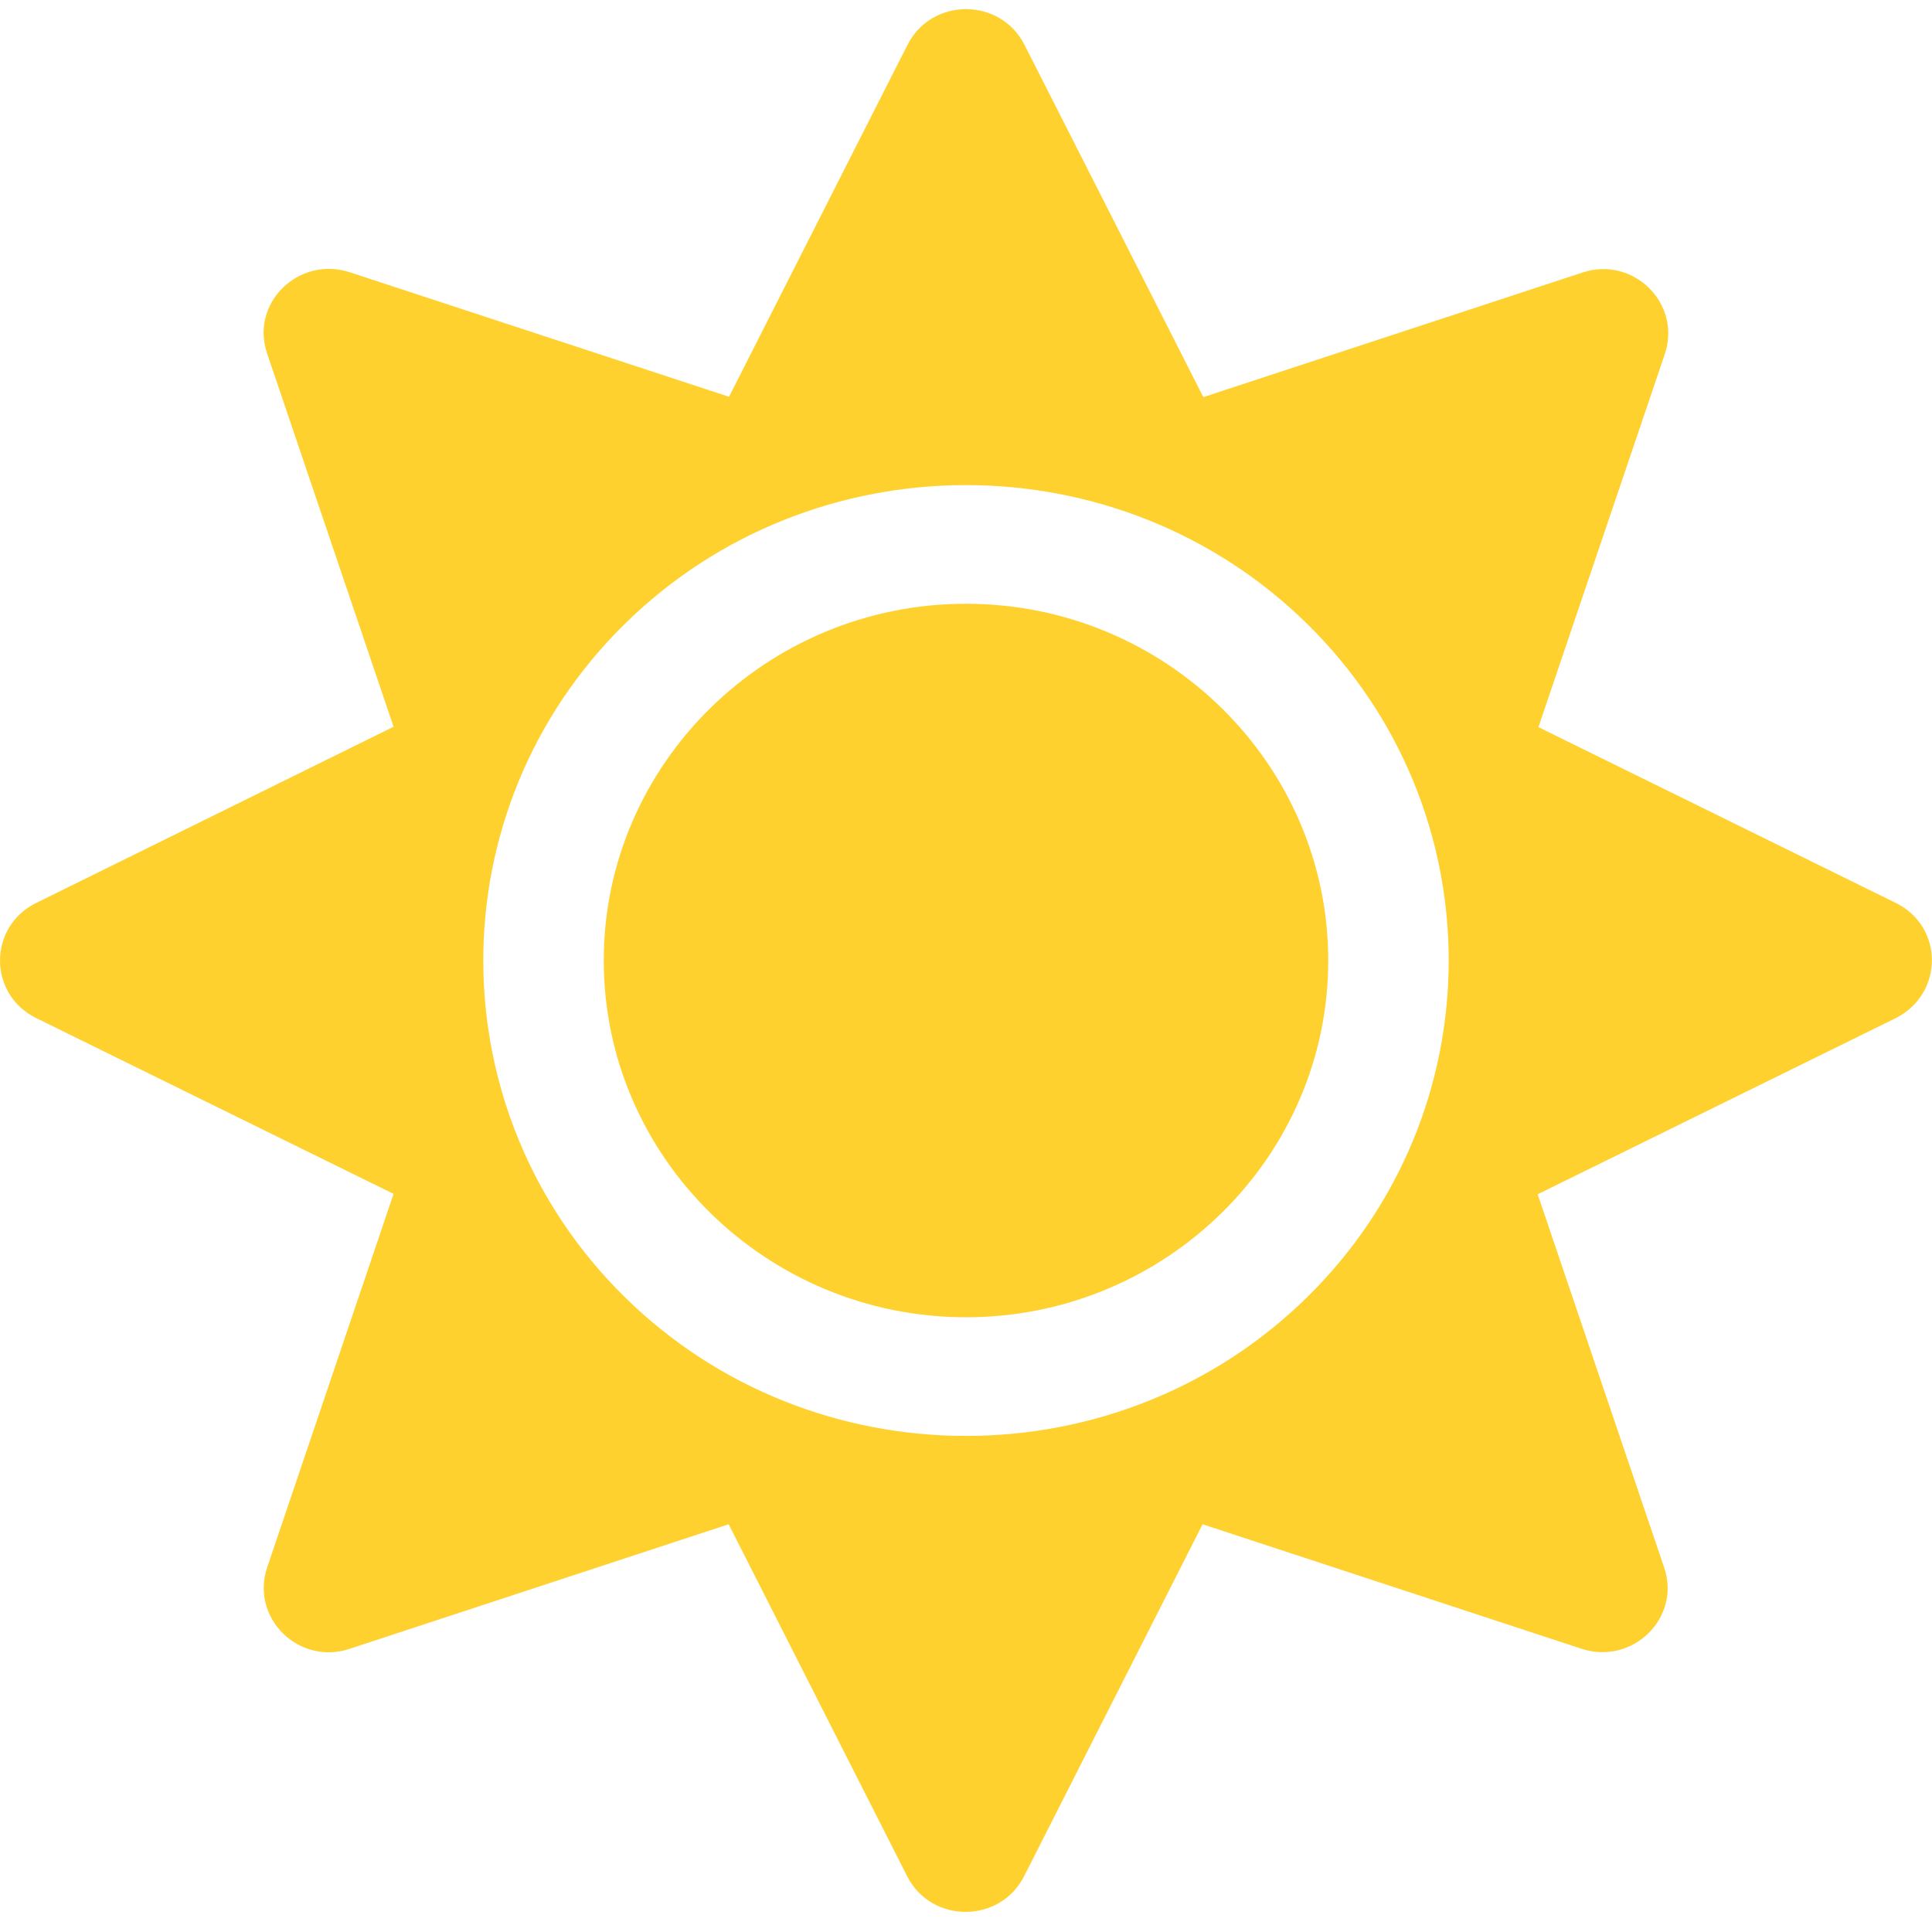 <svg width="66" height="66" viewBox="0 0 66 66" fill="none" xmlns="http://www.w3.org/2000/svg">
<path d="M33 20.625C26.181 20.625 20.625 26.097 20.625 32.812C20.625 39.528 26.181 45 33 45C39.819 45 45.375 39.528 45.375 32.812C45.375 26.097 39.819 20.625 33 20.625ZM64.763 30.845L52.555 24.84L56.873 12.094C57.453 10.367 55.791 8.729 54.05 9.313L41.108 13.566L34.998 1.531C34.173 -0.094 31.827 -0.094 31.002 1.531L24.905 13.554L11.95 9.301C10.197 8.729 8.534 10.367 9.127 12.081L13.445 24.827L1.238 30.845C-0.412 31.657 -0.412 33.968 1.238 34.78L13.445 40.785L9.127 53.544C8.546 55.27 10.209 56.908 11.95 56.324L24.892 52.071L30.989 64.094C31.814 65.719 34.16 65.719 34.985 64.094L41.082 52.071L54.025 56.324C55.778 56.895 57.441 55.258 56.848 53.544L52.529 40.798L64.737 34.793C66.412 33.968 66.412 31.657 64.763 30.845ZM44.666 44.302C38.234 50.637 27.766 50.637 21.334 44.302C14.902 37.967 14.902 27.658 21.334 21.323C27.766 14.988 38.234 14.988 44.666 21.323C51.098 27.658 51.098 37.967 44.666 44.302Z" fill="#FFD12F"/>
</svg>
